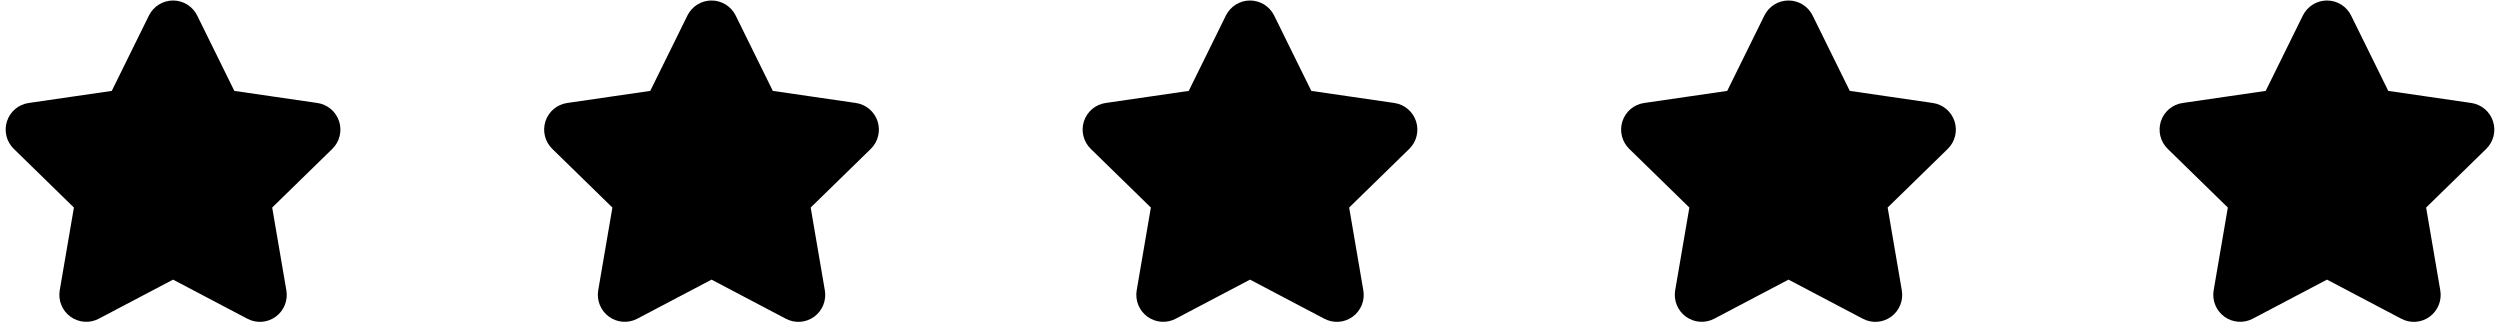 <svg width="276" height="36" viewBox="0 0 276 36" fill="none" xmlns="http://www.w3.org/2000/svg">
<path d="M19.105 29.317L10.261 33.972C9.998 34.11 9.703 34.171 9.408 34.149C9.112 34.128 8.829 34.024 8.589 33.85C8.349 33.676 8.162 33.439 8.049 33.164C7.936 32.89 7.9 32.589 7.947 32.295L9.637 22.433L2.483 15.451C2.269 15.243 2.118 14.98 2.046 14.69C1.975 14.401 1.986 14.097 2.078 13.813C2.17 13.529 2.339 13.277 2.567 13.086C2.795 12.895 3.072 12.771 3.366 12.73L13.254 11.291L17.676 2.32C17.808 2.053 18.012 1.828 18.265 1.671C18.517 1.514 18.808 1.431 19.105 1.431C19.402 1.431 19.694 1.514 19.946 1.671C20.198 1.828 20.402 2.053 20.535 2.32L24.957 11.291L34.844 12.73C35.138 12.773 35.413 12.897 35.64 13.088C35.867 13.28 36.036 13.532 36.128 13.815C36.22 14.098 36.231 14.401 36.16 14.69C36.09 14.979 35.94 15.243 35.728 15.451L28.573 22.433L30.259 32.291C30.31 32.585 30.277 32.888 30.165 33.164C30.053 33.44 29.867 33.68 29.626 33.855C29.386 34.03 29.101 34.134 28.805 34.154C28.509 34.175 28.212 34.112 27.95 33.972L19.105 29.317Z" fill="black" stroke="black" stroke-width="2.75" stroke-linecap="round" stroke-linejoin="round"/>
<path d="M78.554 29.317L69.709 33.972C69.447 34.11 69.151 34.171 68.856 34.149C68.561 34.128 68.278 34.024 68.038 33.85C67.798 33.676 67.611 33.439 67.498 33.164C67.384 32.89 67.349 32.589 67.396 32.295L69.086 22.433L61.931 15.451C61.718 15.243 61.567 14.98 61.495 14.69C61.423 14.401 61.434 14.097 61.526 13.813C61.618 13.529 61.788 13.277 62.016 13.086C62.244 12.895 62.521 12.771 62.815 12.73L72.702 11.291L77.125 2.32C77.257 2.053 77.461 1.828 77.713 1.671C77.966 1.514 78.257 1.431 78.554 1.431C78.851 1.431 79.142 1.514 79.395 1.671C79.647 1.828 79.851 2.053 79.983 2.32L84.406 11.291L94.293 12.73C94.586 12.773 94.862 12.897 95.089 13.088C95.316 13.28 95.485 13.532 95.577 13.815C95.669 14.098 95.68 14.401 95.609 14.69C95.539 14.979 95.389 15.243 95.177 15.451L88.022 22.433L89.708 32.291C89.758 32.585 89.726 32.888 89.614 33.164C89.502 33.44 89.315 33.68 89.075 33.855C88.834 34.03 88.55 34.134 88.254 34.154C87.957 34.175 87.661 34.112 87.399 33.972L78.554 29.317Z" fill="black" stroke="black" stroke-width="2.75" stroke-linecap="round" stroke-linejoin="round"/>
<path d="M138.002 29.317L129.157 33.972C128.895 34.11 128.6 34.171 128.305 34.149C128.009 34.128 127.726 34.024 127.486 33.85C127.246 33.676 127.059 33.439 126.946 33.164C126.833 32.89 126.797 32.589 126.844 32.295L128.534 22.433L121.38 15.451C121.166 15.243 121.015 14.98 120.943 14.69C120.872 14.401 120.882 14.097 120.975 13.813C121.067 13.529 121.236 13.277 121.464 13.086C121.692 12.895 121.969 12.771 122.263 12.73L132.151 11.291L136.573 2.32C136.705 2.053 136.909 1.828 137.162 1.671C137.414 1.514 137.705 1.431 138.002 1.431C138.299 1.431 138.59 1.514 138.843 1.671C139.095 1.828 139.299 2.053 139.432 2.32L143.854 11.291L153.741 12.73C154.035 12.773 154.31 12.897 154.537 13.088C154.764 13.28 154.933 13.532 155.025 13.815C155.117 14.098 155.128 14.401 155.057 14.69C154.987 14.979 154.837 15.243 154.625 15.451L147.47 22.433L149.156 32.291C149.207 32.585 149.174 32.888 149.062 33.164C148.95 33.44 148.764 33.68 148.523 33.855C148.283 34.03 147.998 34.134 147.702 34.154C147.406 34.175 147.109 34.112 146.847 33.972L138.002 29.317Z" fill="black" stroke="black" stroke-width="2.75" stroke-linecap="round" stroke-linejoin="round"/>
<path d="M197.451 29.317L188.606 33.972C188.344 34.11 188.048 34.171 187.753 34.149C187.458 34.128 187.175 34.024 186.935 33.85C186.695 33.676 186.508 33.439 186.395 33.164C186.281 32.89 186.246 32.589 186.293 32.295L187.983 22.433L180.828 15.451C180.615 15.243 180.464 14.98 180.392 14.69C180.32 14.401 180.331 14.097 180.423 13.813C180.516 13.529 180.685 13.277 180.913 13.086C181.141 12.895 181.418 12.771 181.712 12.73L191.599 11.291L196.022 2.32C196.154 2.053 196.358 1.828 196.61 1.671C196.863 1.514 197.154 1.431 197.451 1.431C197.748 1.431 198.039 1.514 198.292 1.671C198.544 1.828 198.748 2.053 198.88 2.32L203.303 11.291L213.19 12.73C213.483 12.773 213.759 12.897 213.986 13.088C214.213 13.28 214.382 13.532 214.474 13.815C214.566 14.098 214.577 14.401 214.506 14.69C214.436 14.979 214.286 15.243 214.074 15.451L206.919 22.433L208.605 32.291C208.655 32.585 208.623 32.888 208.511 33.164C208.399 33.44 208.212 33.68 207.972 33.855C207.731 34.03 207.447 34.134 207.151 34.154C206.854 34.175 206.558 34.112 206.296 33.972L197.451 29.317Z" fill="black" stroke="black" stroke-width="2.75" stroke-linecap="round" stroke-linejoin="round"/>
<path d="M256.899 29.317L248.054 33.972C247.791 34.11 247.496 34.171 247.201 34.149C246.906 34.128 246.623 34.024 246.383 33.85C246.143 33.676 245.956 33.439 245.842 33.164C245.729 32.89 245.694 32.589 245.741 32.295L247.431 22.433L240.276 15.451C240.062 15.243 239.911 14.98 239.84 14.69C239.768 14.401 239.779 14.097 239.871 13.813C239.963 13.529 240.133 13.277 240.361 13.086C240.589 12.895 240.865 12.771 241.16 12.73L251.047 11.291L255.469 2.32C255.602 2.053 255.806 1.828 256.058 1.671C256.311 1.514 256.602 1.431 256.899 1.431C257.196 1.431 257.487 1.514 257.739 1.671C257.992 1.828 258.196 2.053 258.328 2.32L262.75 11.291L272.638 12.73C272.931 12.773 273.207 12.897 273.434 13.088C273.661 13.28 273.83 13.532 273.921 13.815C274.013 14.098 274.025 14.401 273.954 14.69C273.883 14.979 273.733 15.243 273.521 15.451L266.367 22.433L268.052 32.291C268.103 32.585 268.071 32.888 267.959 33.164C267.847 33.44 267.66 33.68 267.42 33.855C267.179 34.03 266.895 34.134 266.598 34.154C266.302 34.175 266.006 34.112 265.744 33.972L256.899 29.317Z" fill="black" stroke="black" stroke-width="2.75" stroke-linecap="round" stroke-linejoin="round"/>
</svg>
